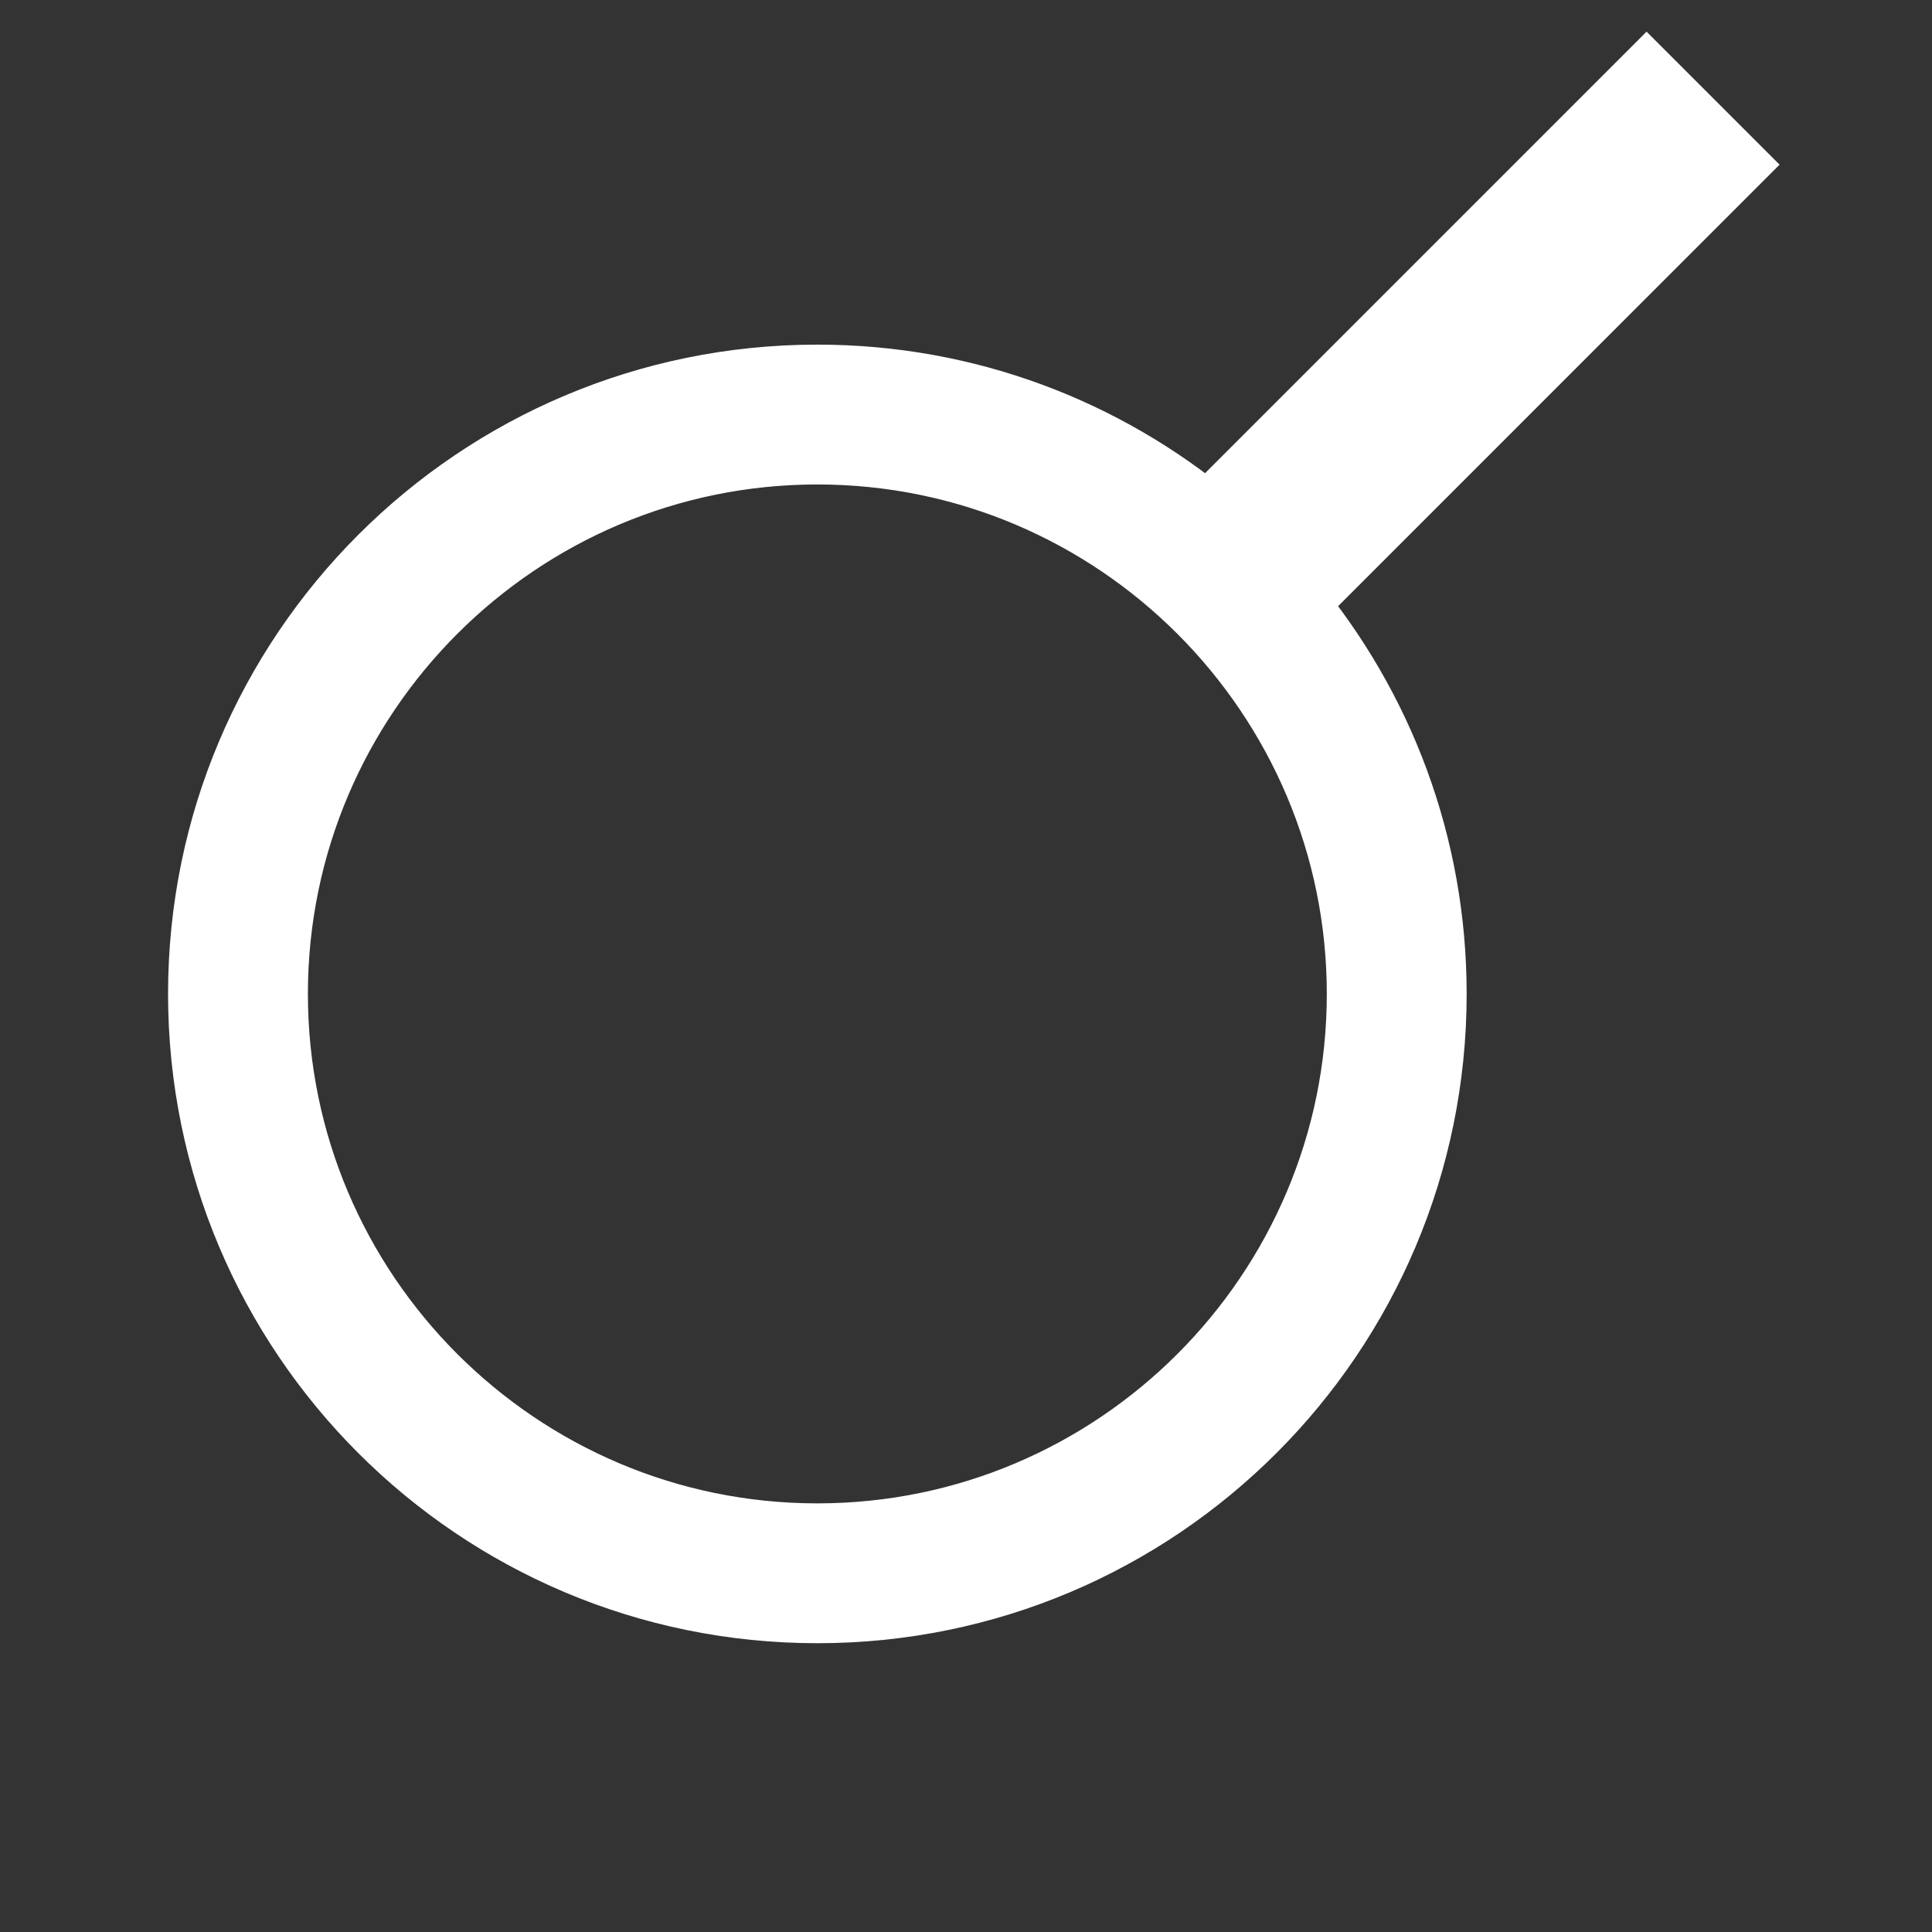 <?xml version="1.0" encoding="iso-8859-1"?>
<!-- Generator: Adobe Illustrator 19.0.0, SVG Export Plug-In . SVG Version: 6.00 Build 0)  -->
<svg fill="#fff" version="1.1" xmlns="http://www.w3.org/2000/svg" xmlns:xlink="http://www.w3.org/1999/xlink" x="0px" y="0px"
	 viewBox="0 0 512 512" style="enable-background:new 0 0 512 512;" xml:space="preserve">
<rect x="0" y="0" width="512" height="512" fill="#333333" stroke="none"/>
<g> 
    <path d="M457.463 43.639l-116.205 116.217c23.358 28.089 37.419 64.167 37.419 103.543 0 89.515-72.554 162.070-162.070 162.070-89.498 0-162.070-72.555-162.070-162.070 0-89.498 72.572-162.070 162.070-162.070 39.385 0 75.454 14.061 103.543 37.419l116.205-116.217 21.108 21.108zM71.597 263.399c0 79.96 65.041 145.010 145.010 145.010 79.953 0 145.010-65.050 145.010-145.010s-65.057-145.010-145.010-145.010c-79.969 0-145.010 65.050-145.010 145.010z" stroke="#fff" stroke-width="20"/>
</g>
</svg>
